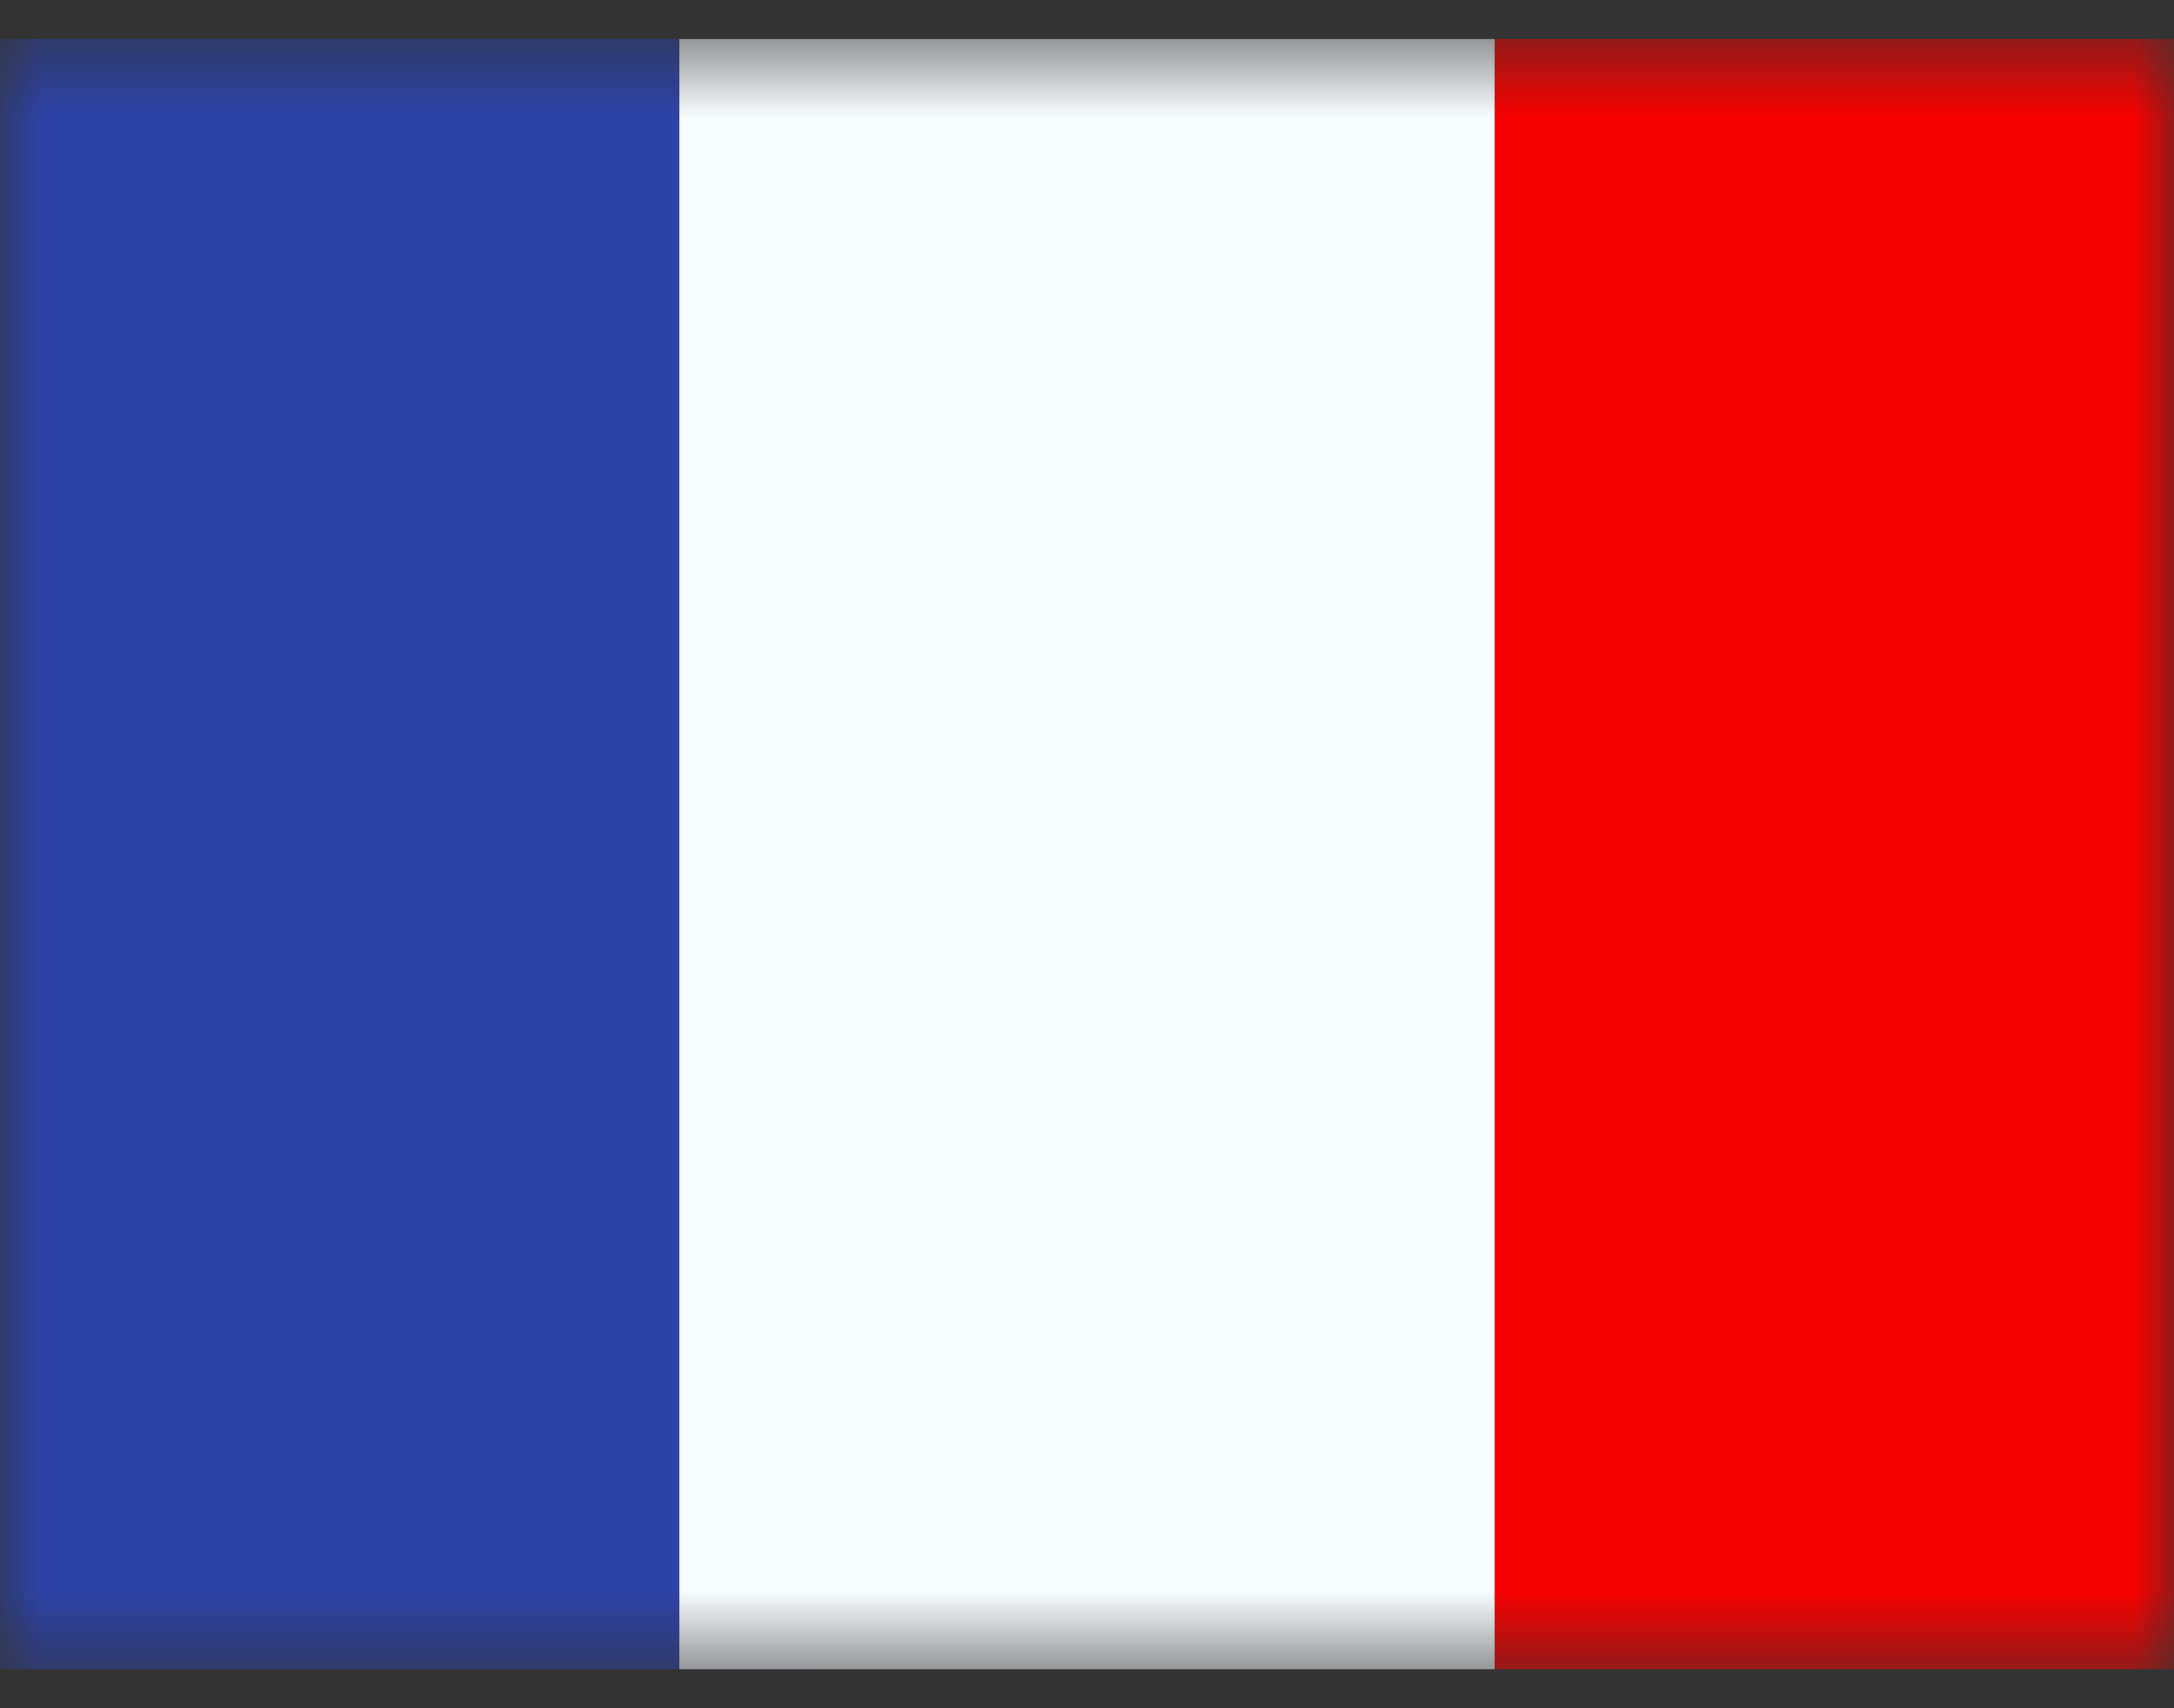 <svg width="28" height="22" viewBox="0 0 28 22" fill="none" xmlns="http://www.w3.org/2000/svg">
<rect x="0" y="0" width="28" height="22" fill="#333333" stroke="none"/>
<g clip-path="url(#clip0_1_2123)">
<mask id="mask0_1_2123" style="mask-type:alpha" maskUnits="userSpaceOnUse" x="0" y="0" width="28" height="22">
<path fill-rule="evenodd" clip-rule="evenodd" d="M0 0.5H28V21.5H0V0.5Z" fill="white"/>
</mask>
<g mask="url(#mask0_1_2123)">
<path fill-rule="evenodd" clip-rule="evenodd" d="M19.25 0.5H28V21.5H19.25V0.5Z" fill="#F50100"/>
<path fill-rule="evenodd" clip-rule="evenodd" d="M0 0.5H10.5V21.5H0V0.5Z" fill="#2E42A5"/>
<path fill-rule="evenodd" clip-rule="evenodd" d="M8.75 0.5H19.25V21.5H8.75V0.5Z" fill="#F7FCFF"/>
</g>
</g>
<defs>
<clipPath id="clip0_1_2123">
<rect width="28" height="21" fill="white" transform="translate(0 0.5)"/>
</clipPath>
</defs>
</svg>
